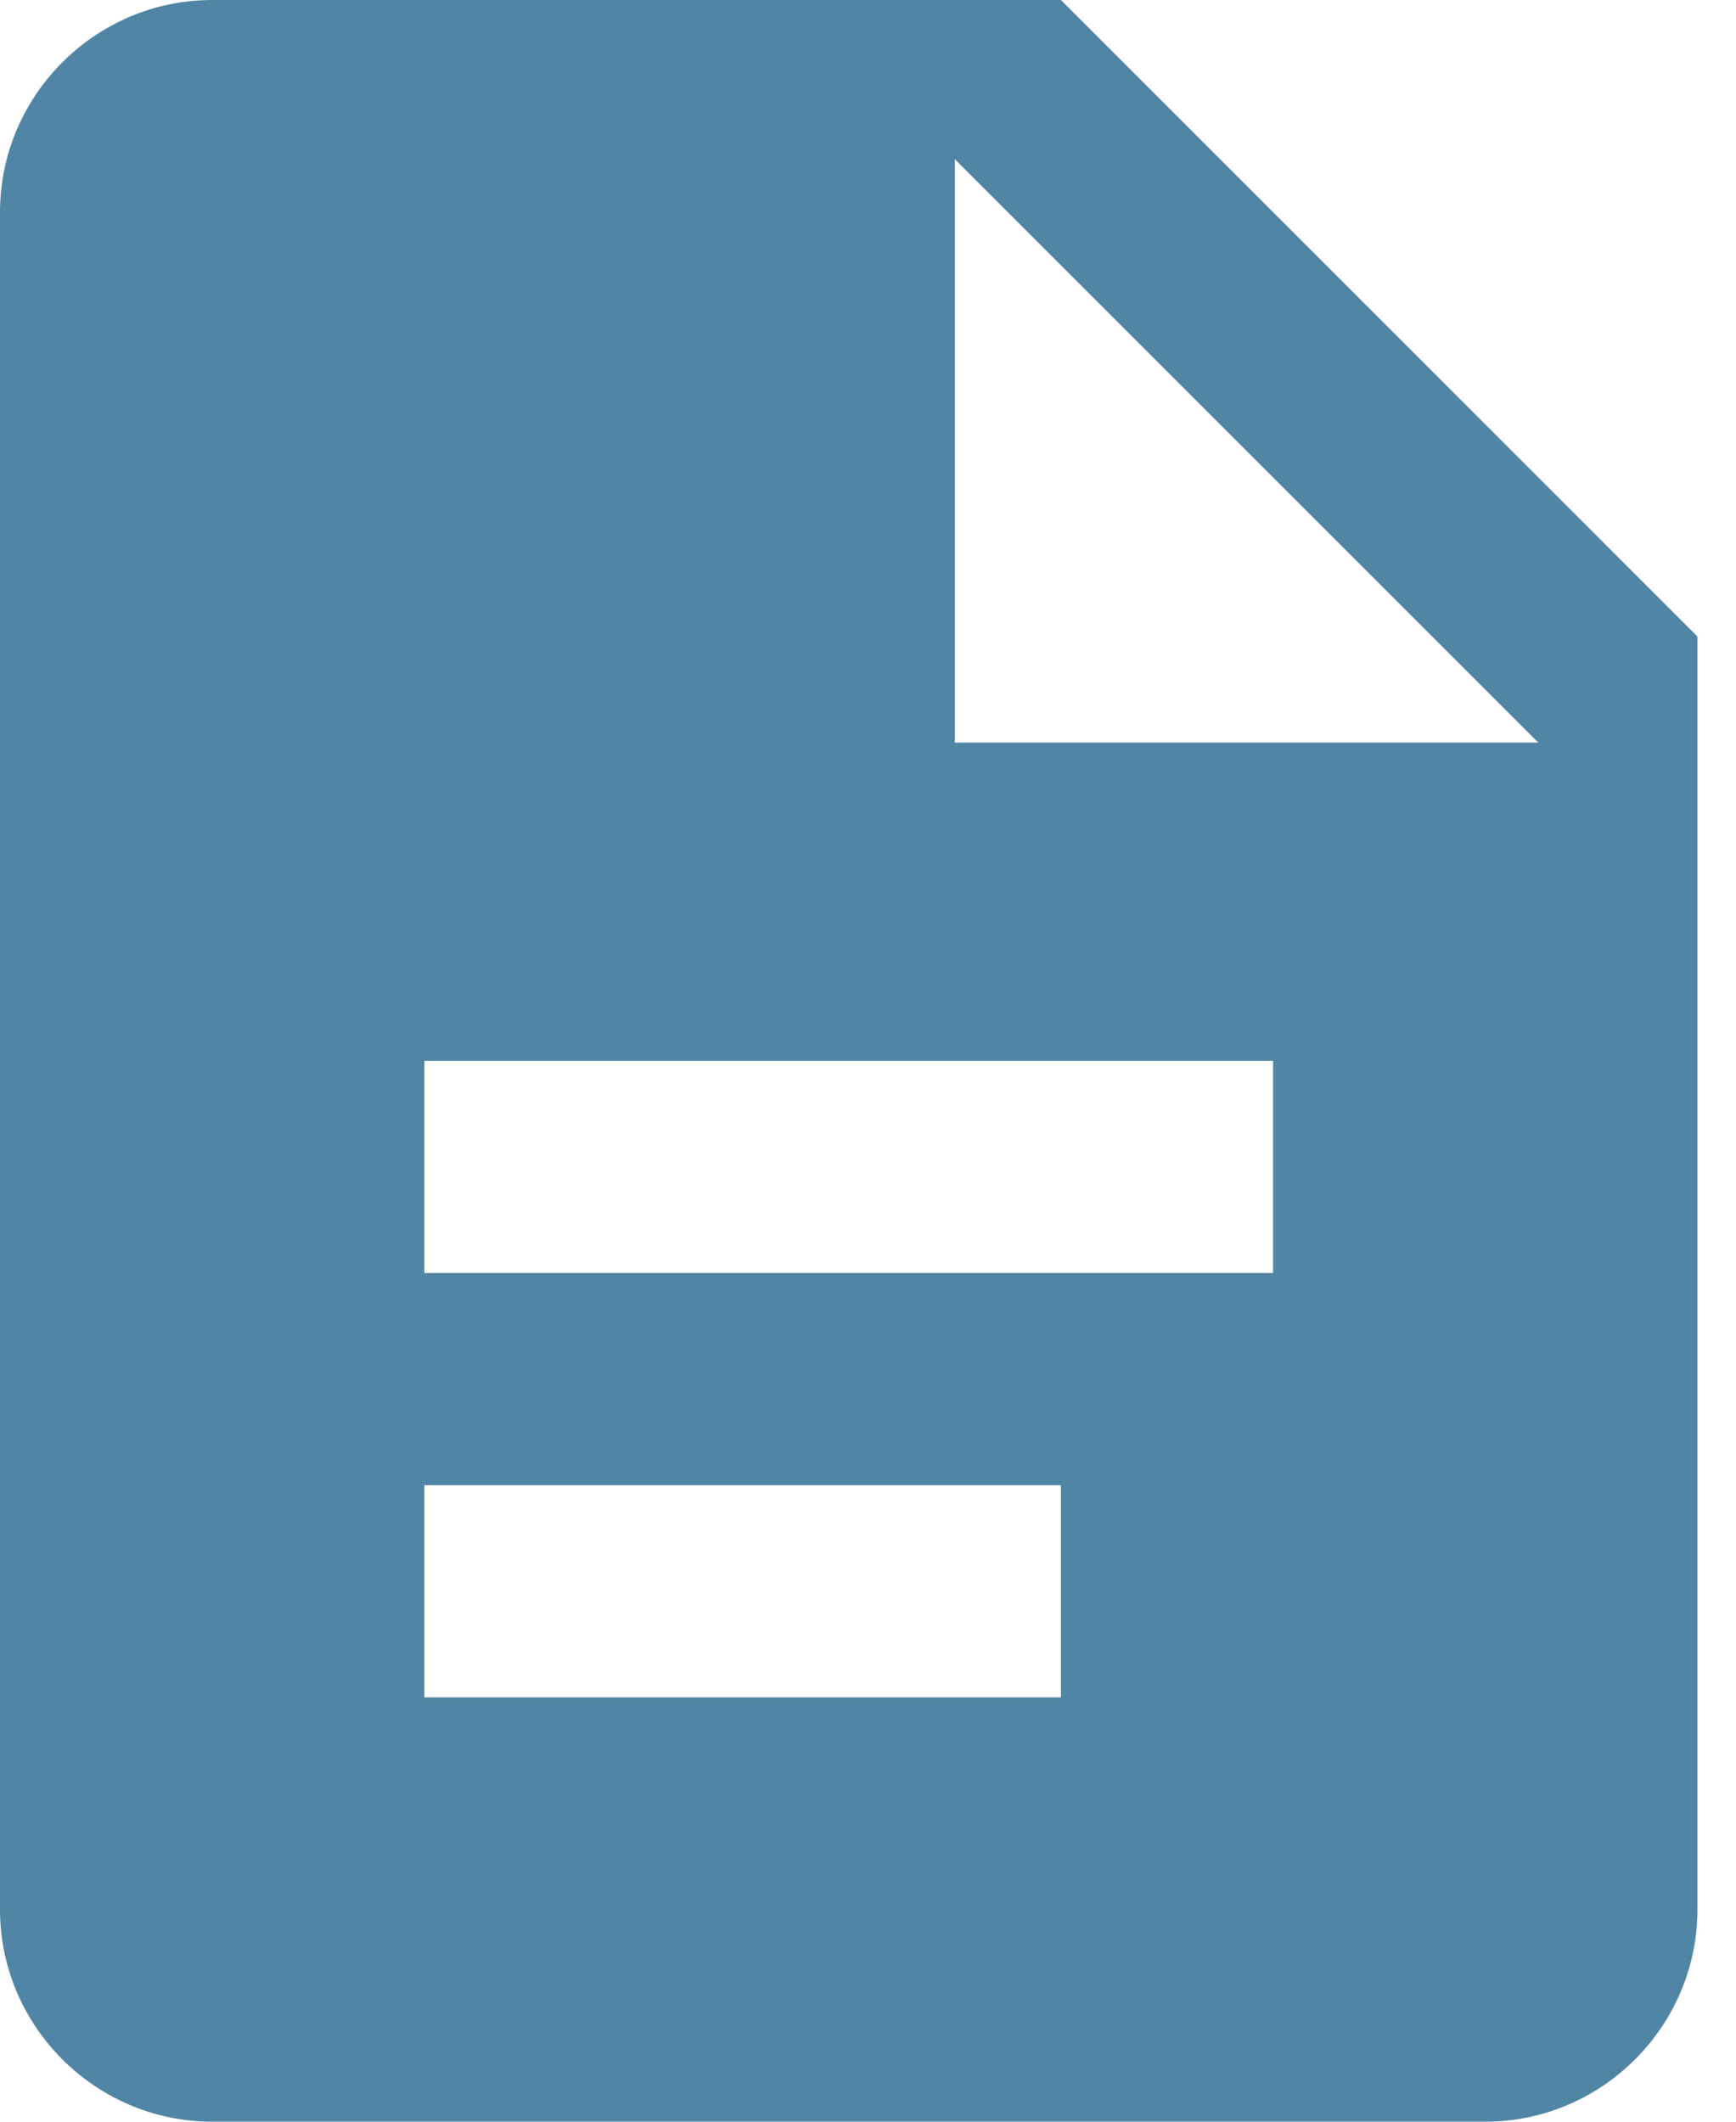 <svg width="18" height="22" viewBox="0 0 18 22" fill="none" xmlns="http://www.w3.org/2000/svg">
<g clip-path="url(#clip0_37_511)">
<path d="M11 0H2.2C0.99 0 0 0.99 0 2.2V19.8C0 21.01 0.99 22 2.2 22H15.4C16.61 22 17.6 21.01 17.6 19.8V6.6L11 0ZM13.2 13.2H4.4V11H13.2V13.2ZM11 17.6H4.4V15.4H11V17.6ZM9.9 7.7V1.65L15.95 7.7H9.9Z" fill="#5085A5"/>
</g>
<defs>
<clipPath id="clip0_37_511">
<rect width="17.6" height="22" fill="white"/>
</clipPath>
</defs>
</svg>

